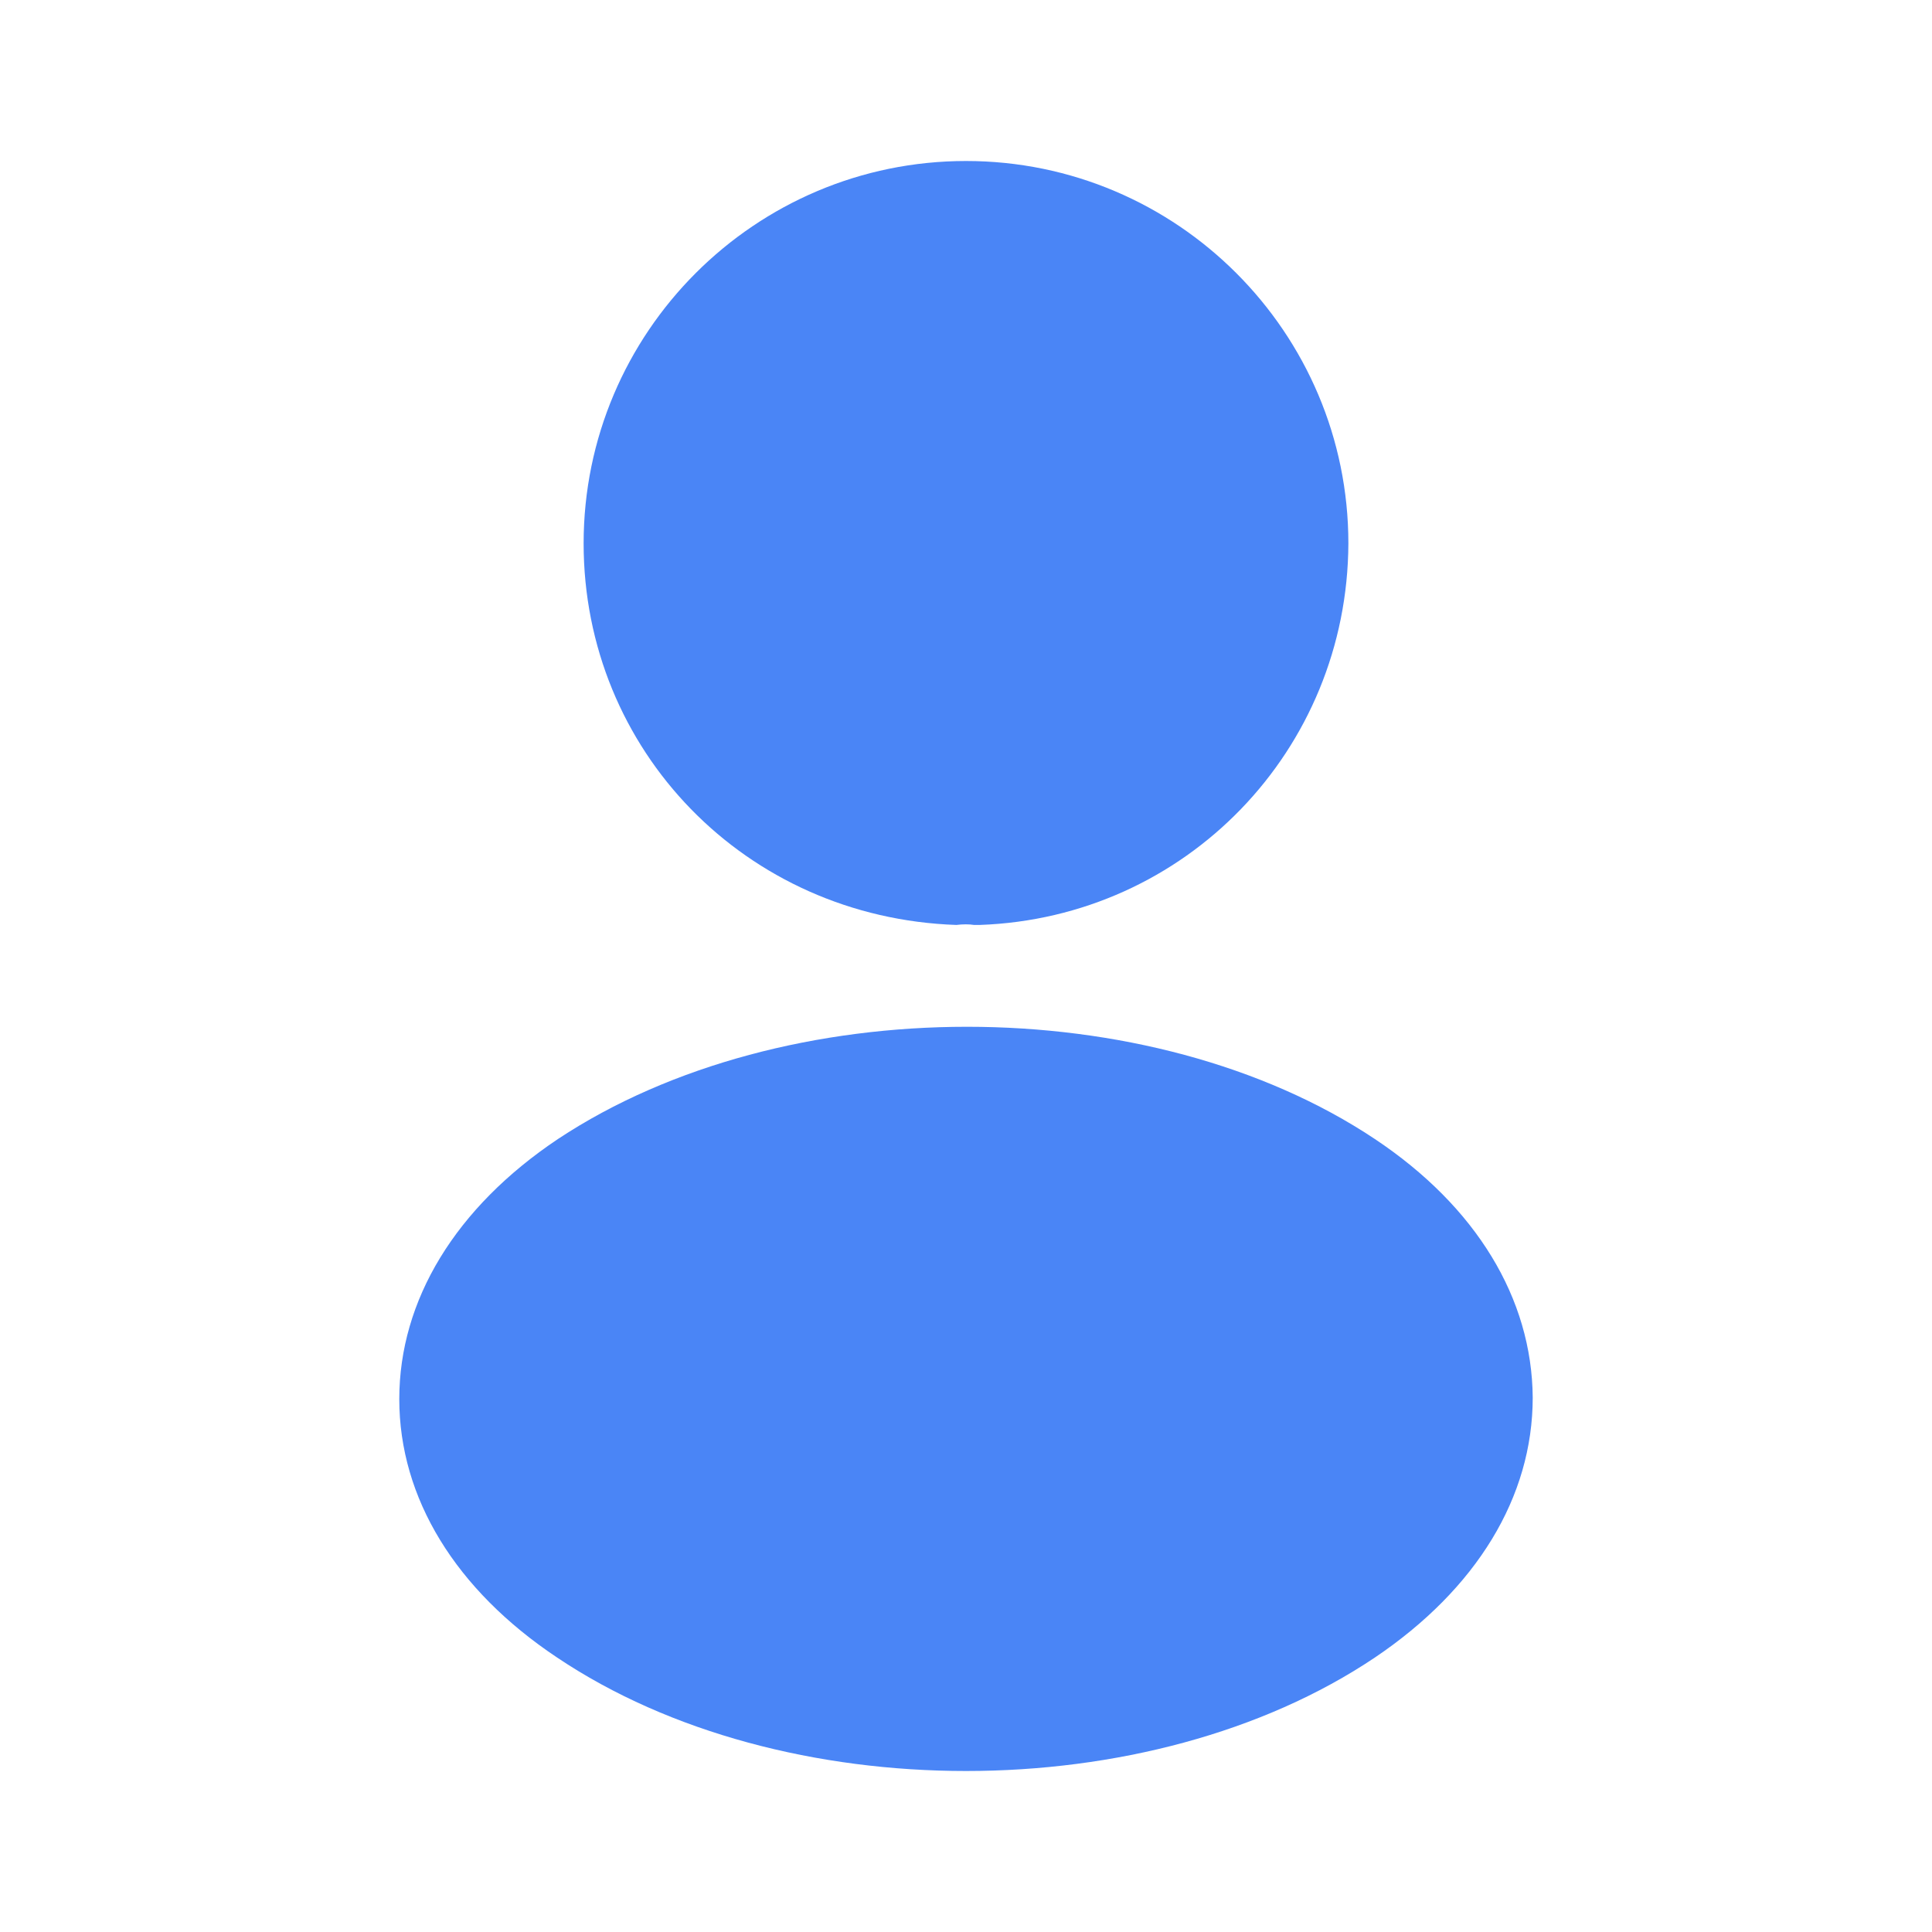 <svg width="24" height="24" viewBox="0 0 24 24" fill="none" xmlns="http://www.w3.org/2000/svg">
<path d="M12 2C9.38 2 7.25 4.13 7.25 6.75C7.25 9.32 9.26 11.4 11.88 11.49C11.96 11.48 12.04 11.48 12.1 11.49C12.12 11.49 12.13 11.49 12.15 11.49C12.16 11.49 12.16 11.49 12.17 11.49C14.73 11.4 16.74 9.32 16.75 6.75C16.75 4.13 14.62 2 12 2Z" fill="#4A85F6"/>
<path d="M17.08 14.15C14.29 12.29 9.74 12.29 6.93 14.15C5.66 15 4.96 16.15 4.96 17.38C4.96 18.61 5.66 19.75 6.92 20.59C8.32 21.53 10.16 22 12 22C13.84 22 15.68 21.53 17.08 20.59C18.34 19.74 19.04 18.6 19.04 17.36C19.03 16.13 18.34 14.99 17.08 14.15Z" fill="#4A85F6"/>
</svg>
